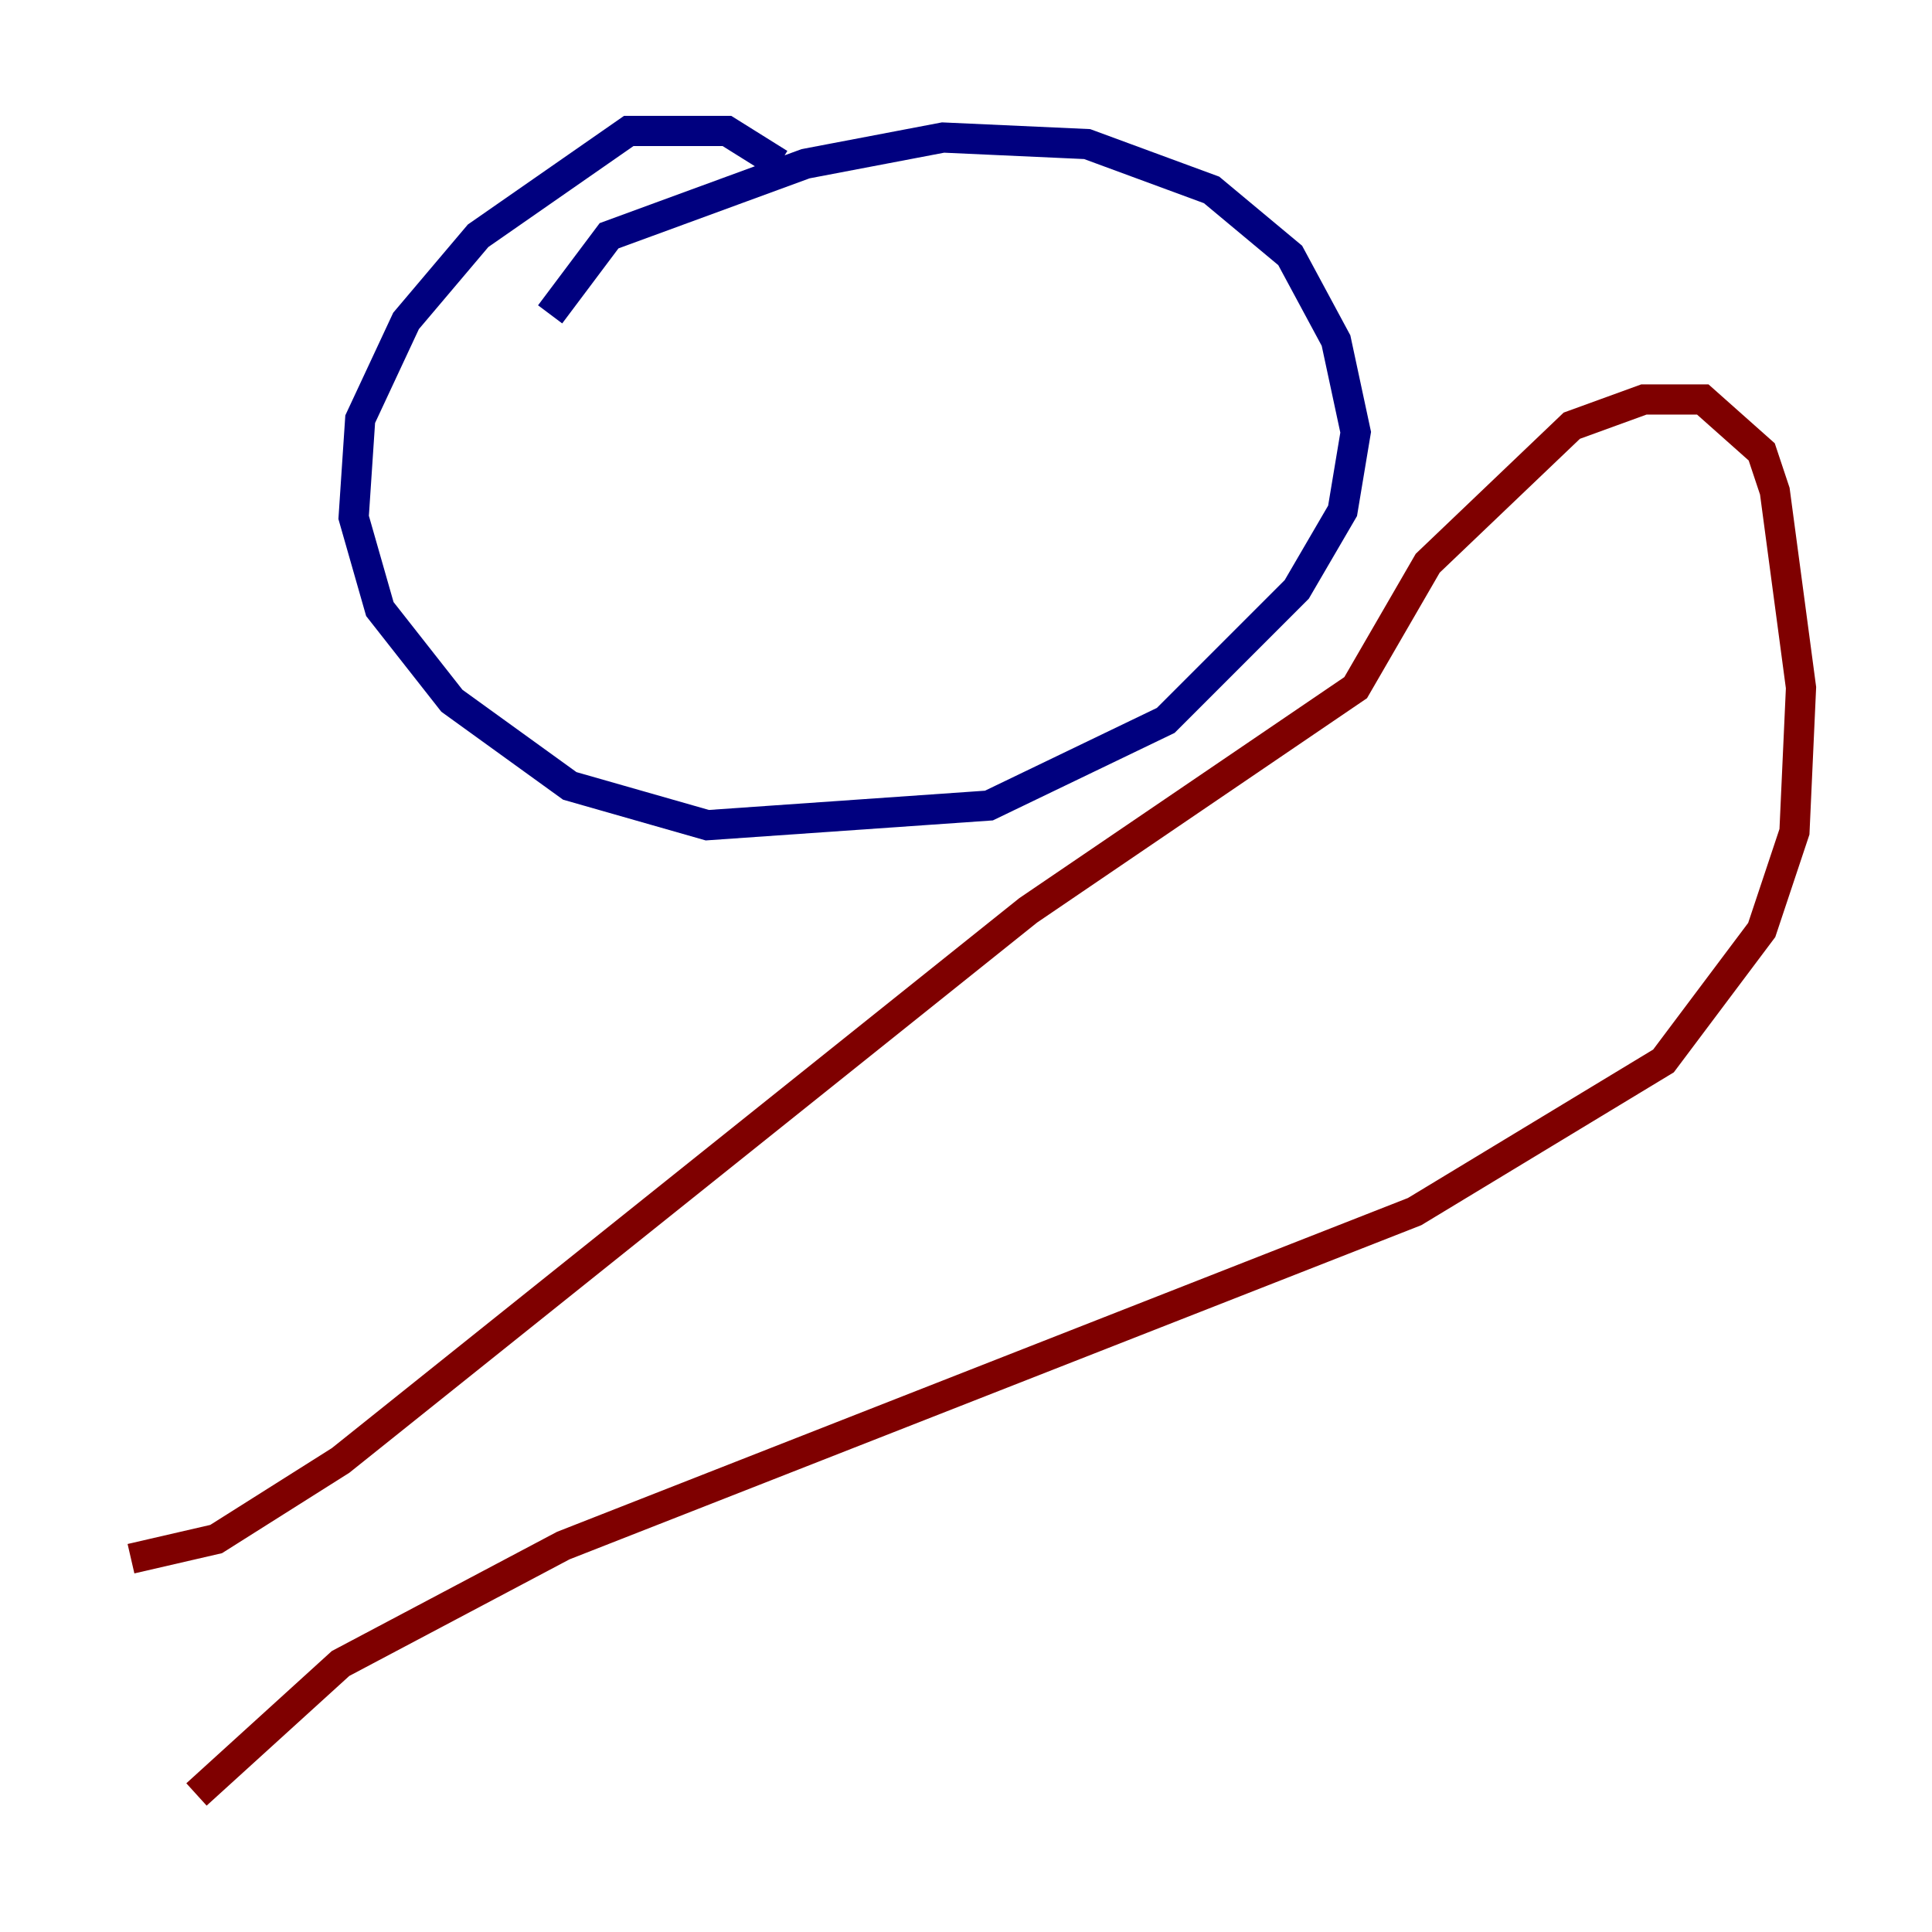 <?xml version="1.0" encoding="utf-8" ?>
<svg baseProfile="tiny" height="128" version="1.2" viewBox="0,0,128,128" width="128" xmlns="http://www.w3.org/2000/svg" xmlns:ev="http://www.w3.org/2001/xml-events" xmlns:xlink="http://www.w3.org/1999/xlink"><defs /><polyline fill="none" points="51.634,10.848 48.163,8.678 41.654,8.678 31.675,15.62 26.902,21.261 23.864,27.77 23.43,34.278 25.166,40.352 29.939,46.427 37.749,52.068 46.861,54.671 65.519,53.37 77.234,47.729 85.912,39.051 88.949,33.844 89.817,28.637 88.515,22.563 85.478,16.922 80.271,12.583 72.027,9.546 62.481,9.112 53.37,10.848 40.352,15.62 36.447,20.827" stroke="#00007f" stroke-width="2" /><polyline fill="none" points="8.678,103.268 14.319,101.966 22.563,96.759 68.122,60.312 89.817,45.559 94.59,37.315 104.136,28.203 108.909,26.468 112.814,26.468 116.719,29.939 117.586,32.542 119.322,45.559 118.888,55.105 116.719,61.614 110.21,70.291 93.722,80.271 37.315,102.4 22.563,110.21 13.017,118.888" stroke="#7f0000" stroke-width="2" /></svg>